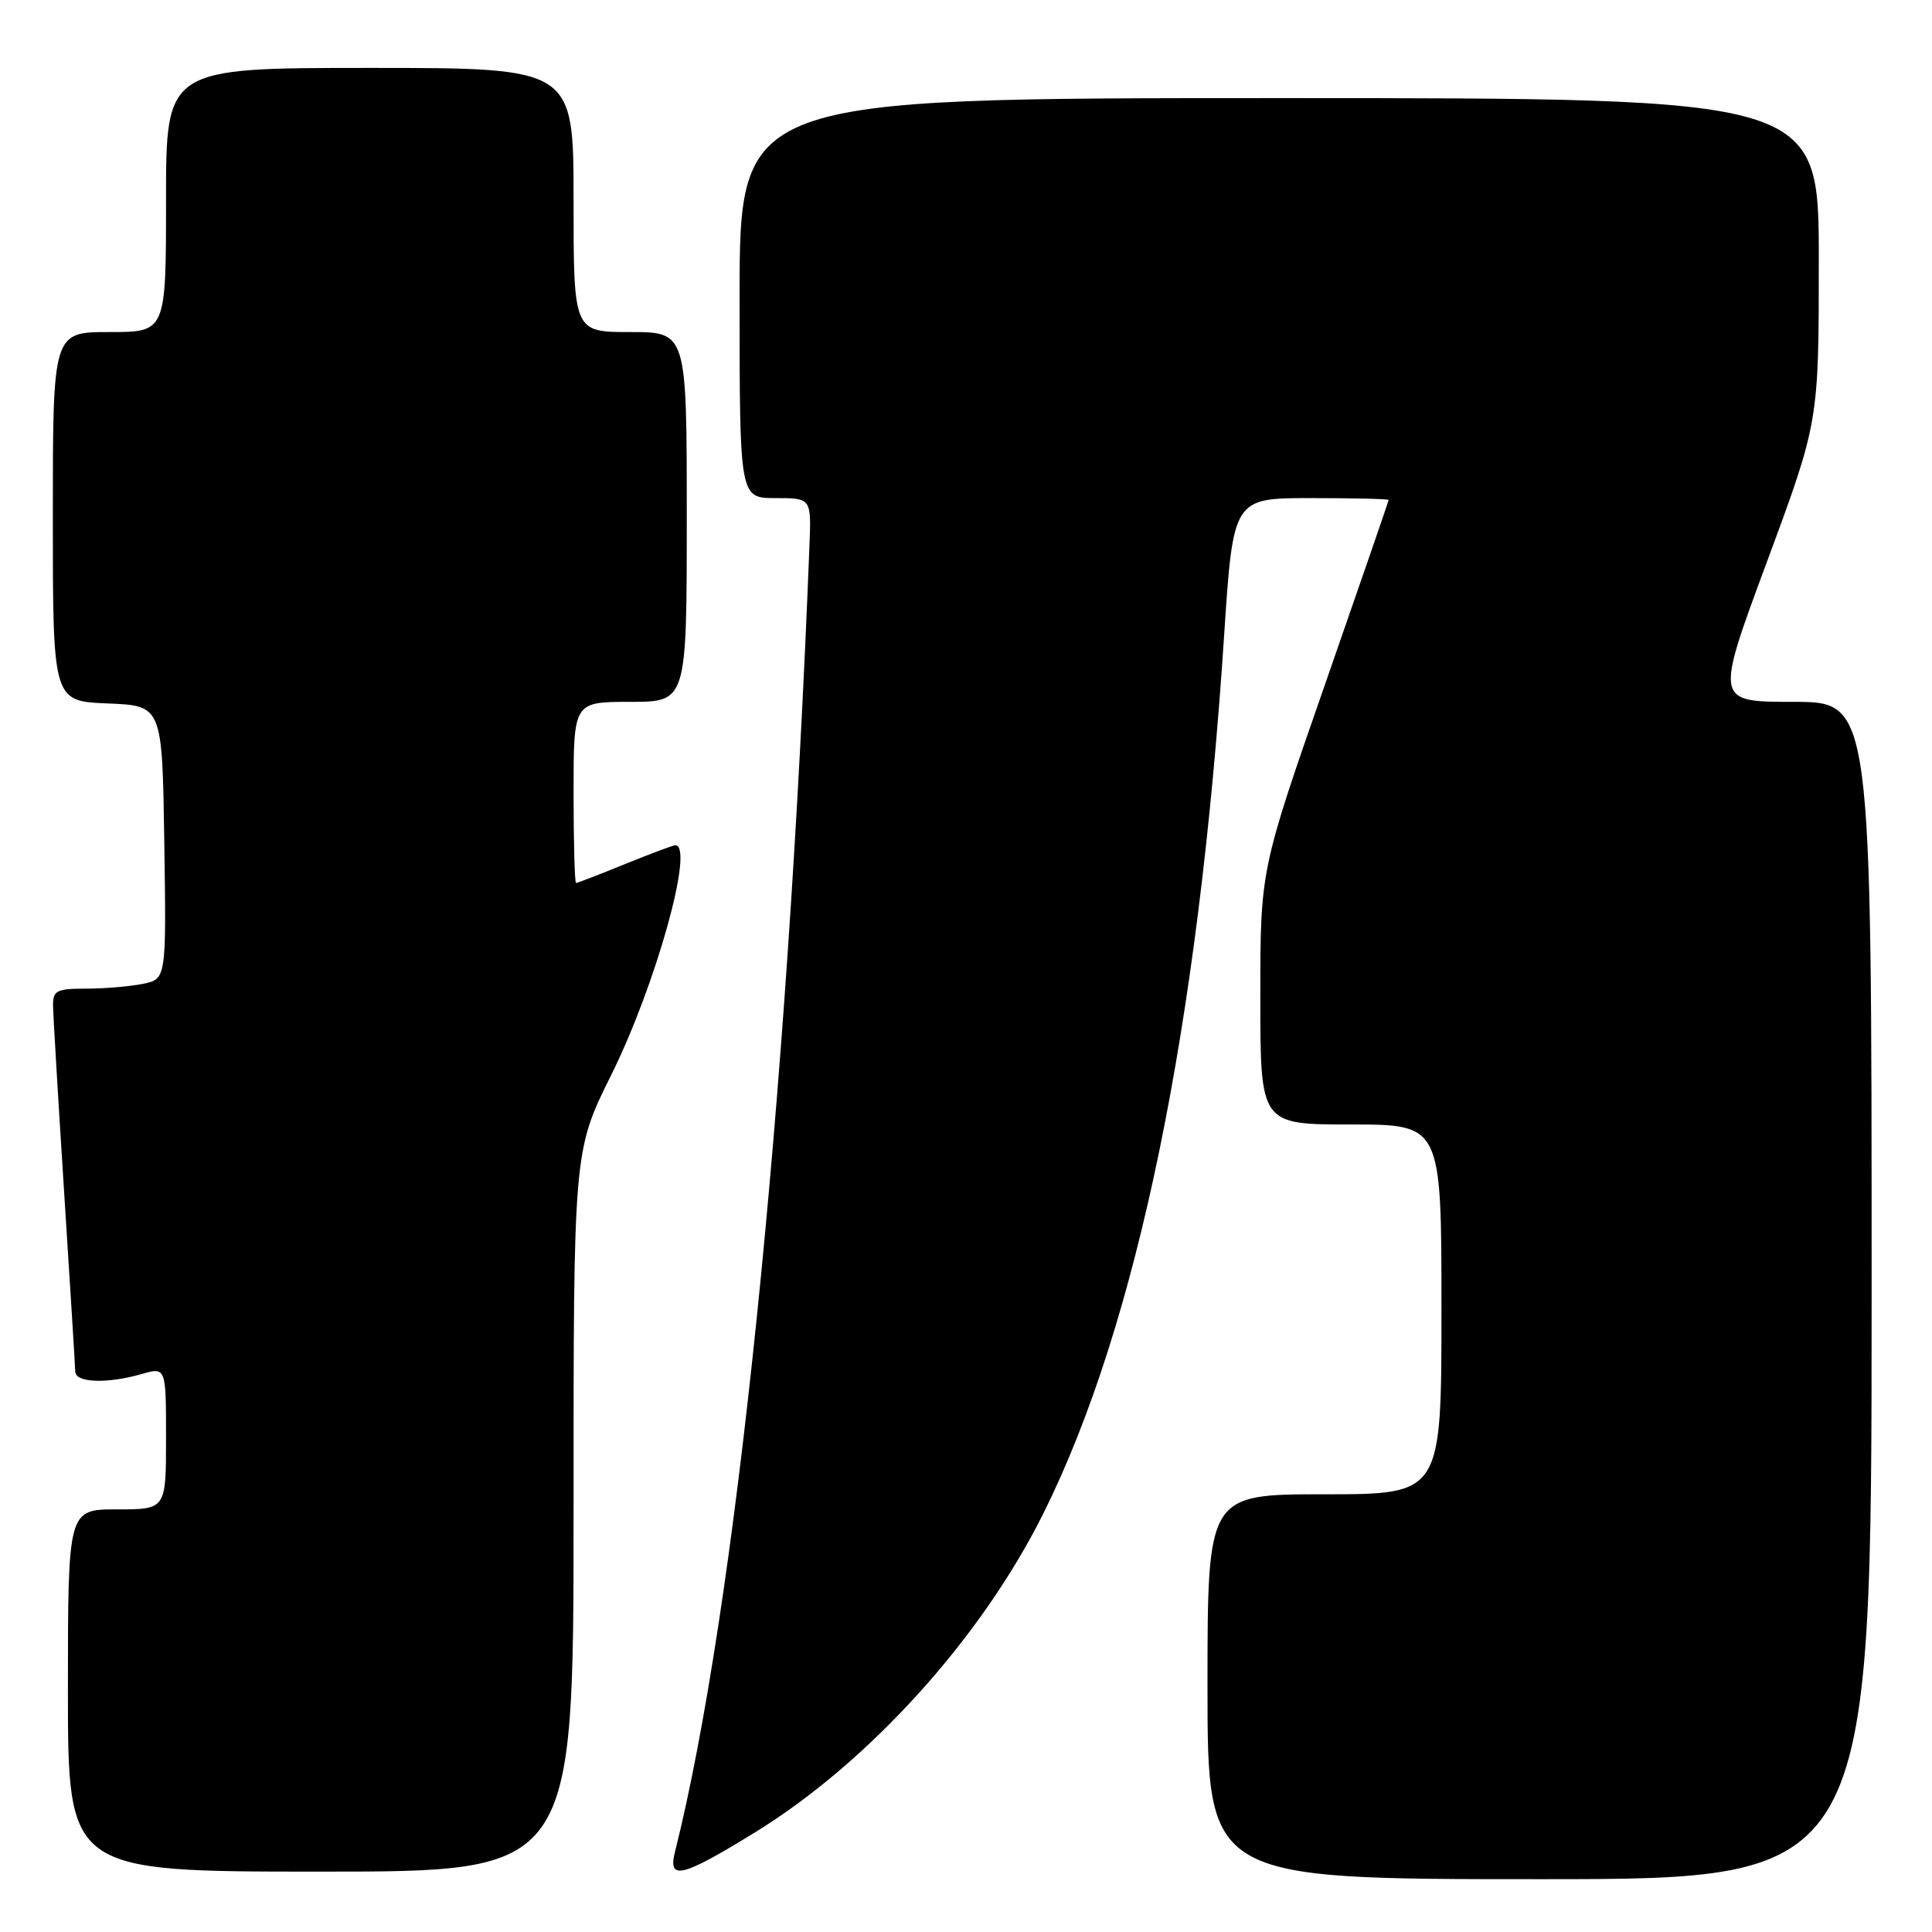 <?xml version="1.0" encoding="UTF-8" standalone="no"?>
<!DOCTYPE svg PUBLIC "-//W3C//DTD SVG 1.1//EN" "http://www.w3.org/Graphics/SVG/1.1/DTD/svg11.dtd" >
<svg xmlns="http://www.w3.org/2000/svg" xmlns:xlink="http://www.w3.org/1999/xlink" version="1.1" viewBox="0 0 256 256">
 <g >
 <path fill="currentColor"
d=" M 248.00 171.00 C 248.00 93.00 248.00 93.00 237.63 93.00 C 227.25 93.00 227.25 93.00 234.13 74.44 C 241.00 55.89 241.00 55.89 241.00 34.44 C 241.00 13.00 241.00 13.00 169.50 13.00 C 98.00 13.00 98.00 13.00 98.00 39.50 C 98.00 66.00 98.00 66.00 102.75 66.00 C 107.50 66.00 107.50 66.00 107.26 72.25 C 104.37 146.34 97.47 213.37 89.43 245.42 C 88.48 249.22 90.35 248.76 100.01 242.82 C 115.17 233.49 130.03 217.05 138.27 200.50 C 150.69 175.53 158.79 136.20 162.20 84.25 C 163.40 66.00 163.40 66.00 173.70 66.00 C 179.37 66.00 184.00 66.11 184.00 66.25 C 184.00 66.39 180.17 77.48 175.50 90.89 C 167.00 115.28 167.00 115.28 167.00 132.14 C 167.00 149.00 167.00 149.00 179.00 149.00 C 191.00 149.00 191.00 149.00 191.00 173.50 C 191.00 198.00 191.00 198.00 175.50 198.00 C 160.00 198.00 160.00 198.00 160.00 223.50 C 160.00 249.00 160.00 249.00 204.00 249.00 C 248.00 249.00 248.00 249.00 248.00 171.00 Z  M 76.00 200.25 C 75.99 152.50 75.99 152.50 80.99 142.44 C 86.90 130.54 92.07 112.00 89.48 112.00 C 89.19 112.00 86.19 113.12 82.81 114.50 C 79.42 115.88 76.51 117.00 76.33 117.00 C 76.15 117.00 76.00 111.60 76.00 105.00 C 76.00 93.00 76.00 93.00 83.50 93.00 C 91.00 93.00 91.00 93.00 91.00 68.50 C 91.00 44.00 91.00 44.00 83.50 44.00 C 76.00 44.00 76.00 44.00 76.00 26.50 C 76.00 9.00 76.00 9.00 49.00 9.00 C 22.00 9.00 22.00 9.00 22.00 26.50 C 22.00 44.00 22.00 44.00 14.50 44.00 C 7.00 44.00 7.00 44.00 7.00 68.46 C 7.00 92.91 7.00 92.91 14.25 93.21 C 21.50 93.50 21.50 93.50 21.77 111.62 C 22.04 129.74 22.04 129.74 18.90 130.37 C 17.17 130.72 13.78 131.00 11.37 131.00 C 7.50 131.00 7.00 131.26 7.03 133.25 C 7.04 134.49 7.71 145.62 8.50 158.00 C 9.29 170.38 9.96 181.06 9.97 181.75 C 10.01 183.23 14.19 183.38 18.76 182.07 C 22.00 181.14 22.00 181.14 22.00 190.57 C 22.00 200.00 22.00 200.00 15.50 200.00 C 9.00 200.00 9.00 200.00 9.00 224.00 C 9.00 248.00 9.00 248.00 42.50 248.00 C 76.00 248.00 76.00 248.00 76.00 200.25 Z "/>
</g>
</svg>